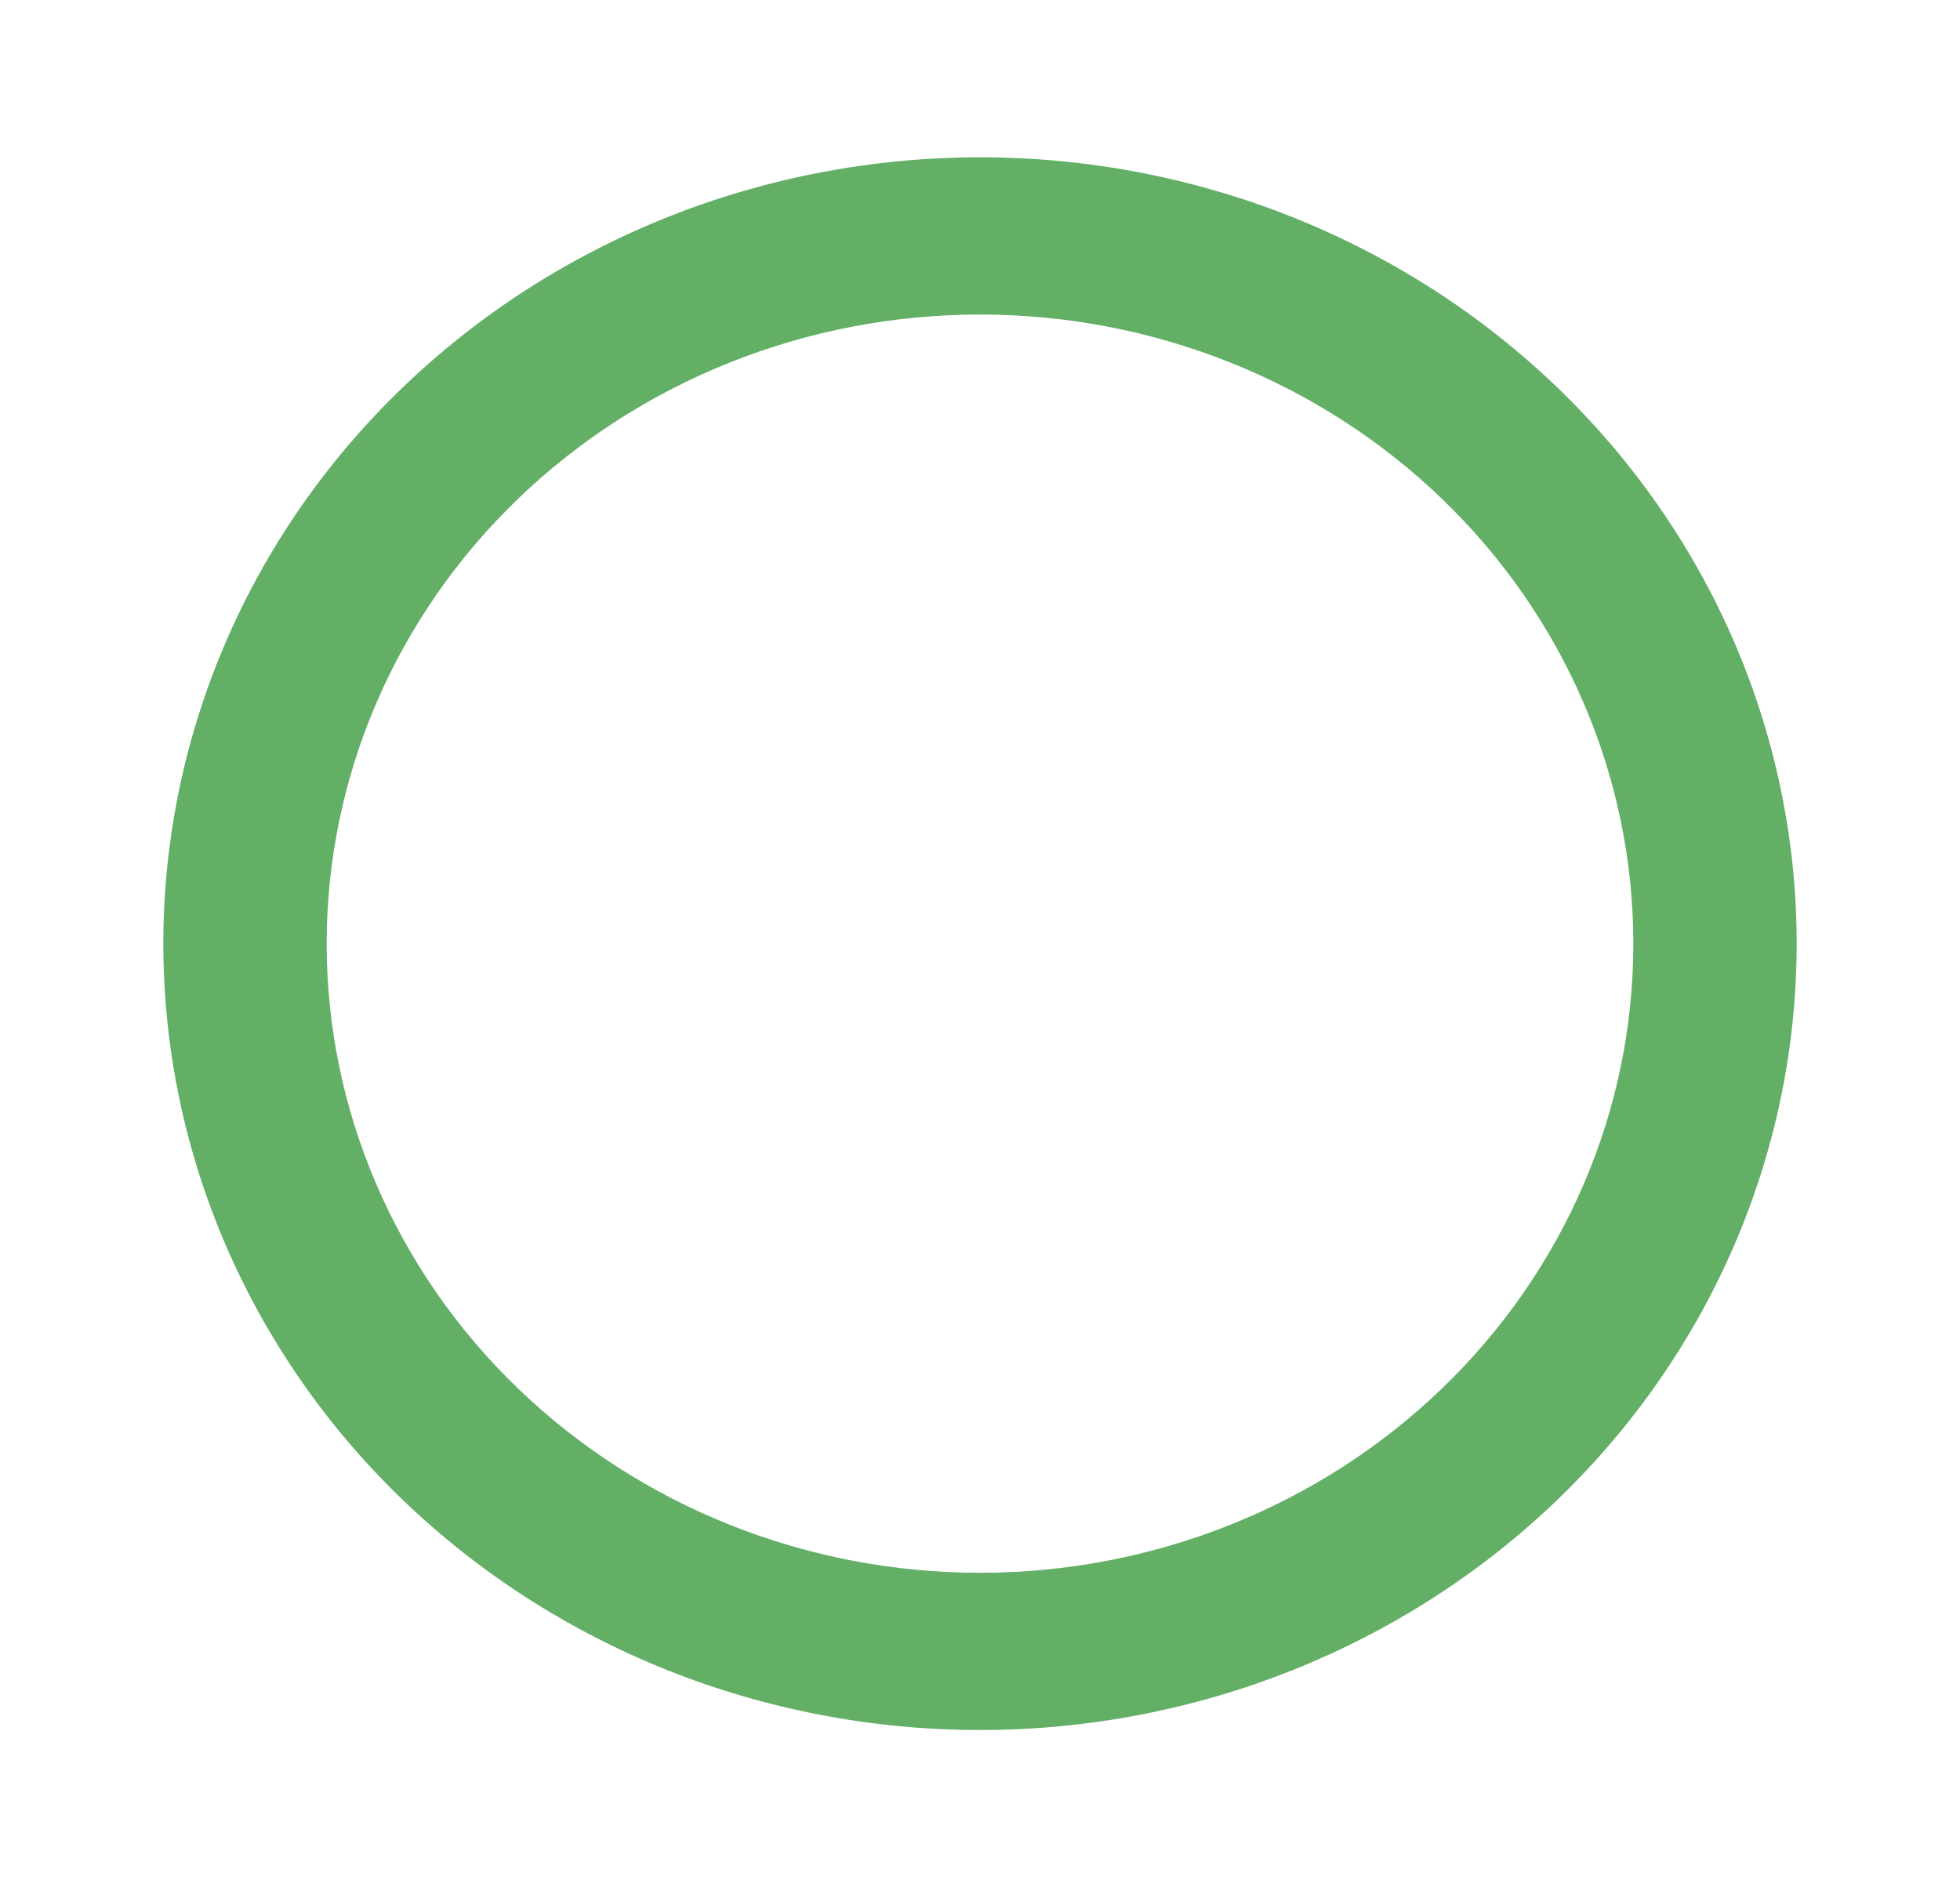 <svg width="27" height="26" viewBox="0 0 27 26" fill="none" xmlns="http://www.w3.org/2000/svg">
<path d="M13.5 21.667C11.113 21.667 8.824 20.754 7.136 19.128C5.448 17.503 4.5 15.299 4.5 13C4.5 10.701 5.448 8.497 7.136 6.872C8.824 5.246 11.113 4.333 13.5 4.333C15.887 4.333 18.176 5.246 19.864 6.872C21.552 8.497 22.5 10.701 22.5 13C22.5 15.299 21.552 17.503 19.864 19.128C18.176 20.754 15.887 21.667 13.5 21.667ZM13.5 2.167C12.023 2.167 10.56 2.447 9.195 2.991C7.83 3.536 6.59 4.334 5.545 5.34C3.435 7.371 2.25 10.127 2.25 13C2.25 15.873 3.435 18.629 5.545 20.66C6.59 21.666 7.83 22.464 9.195 23.009C10.56 23.553 12.023 23.833 13.5 23.833C16.484 23.833 19.345 22.692 21.455 20.66C23.565 18.629 24.75 15.873 24.75 13C24.75 11.577 24.459 10.169 23.894 8.854C23.328 7.54 22.5 6.346 21.455 5.34C20.41 4.334 19.17 3.536 17.805 2.991C16.44 2.447 14.977 2.167 13.5 2.167Z" fill="#63AF66"/>
</svg>
